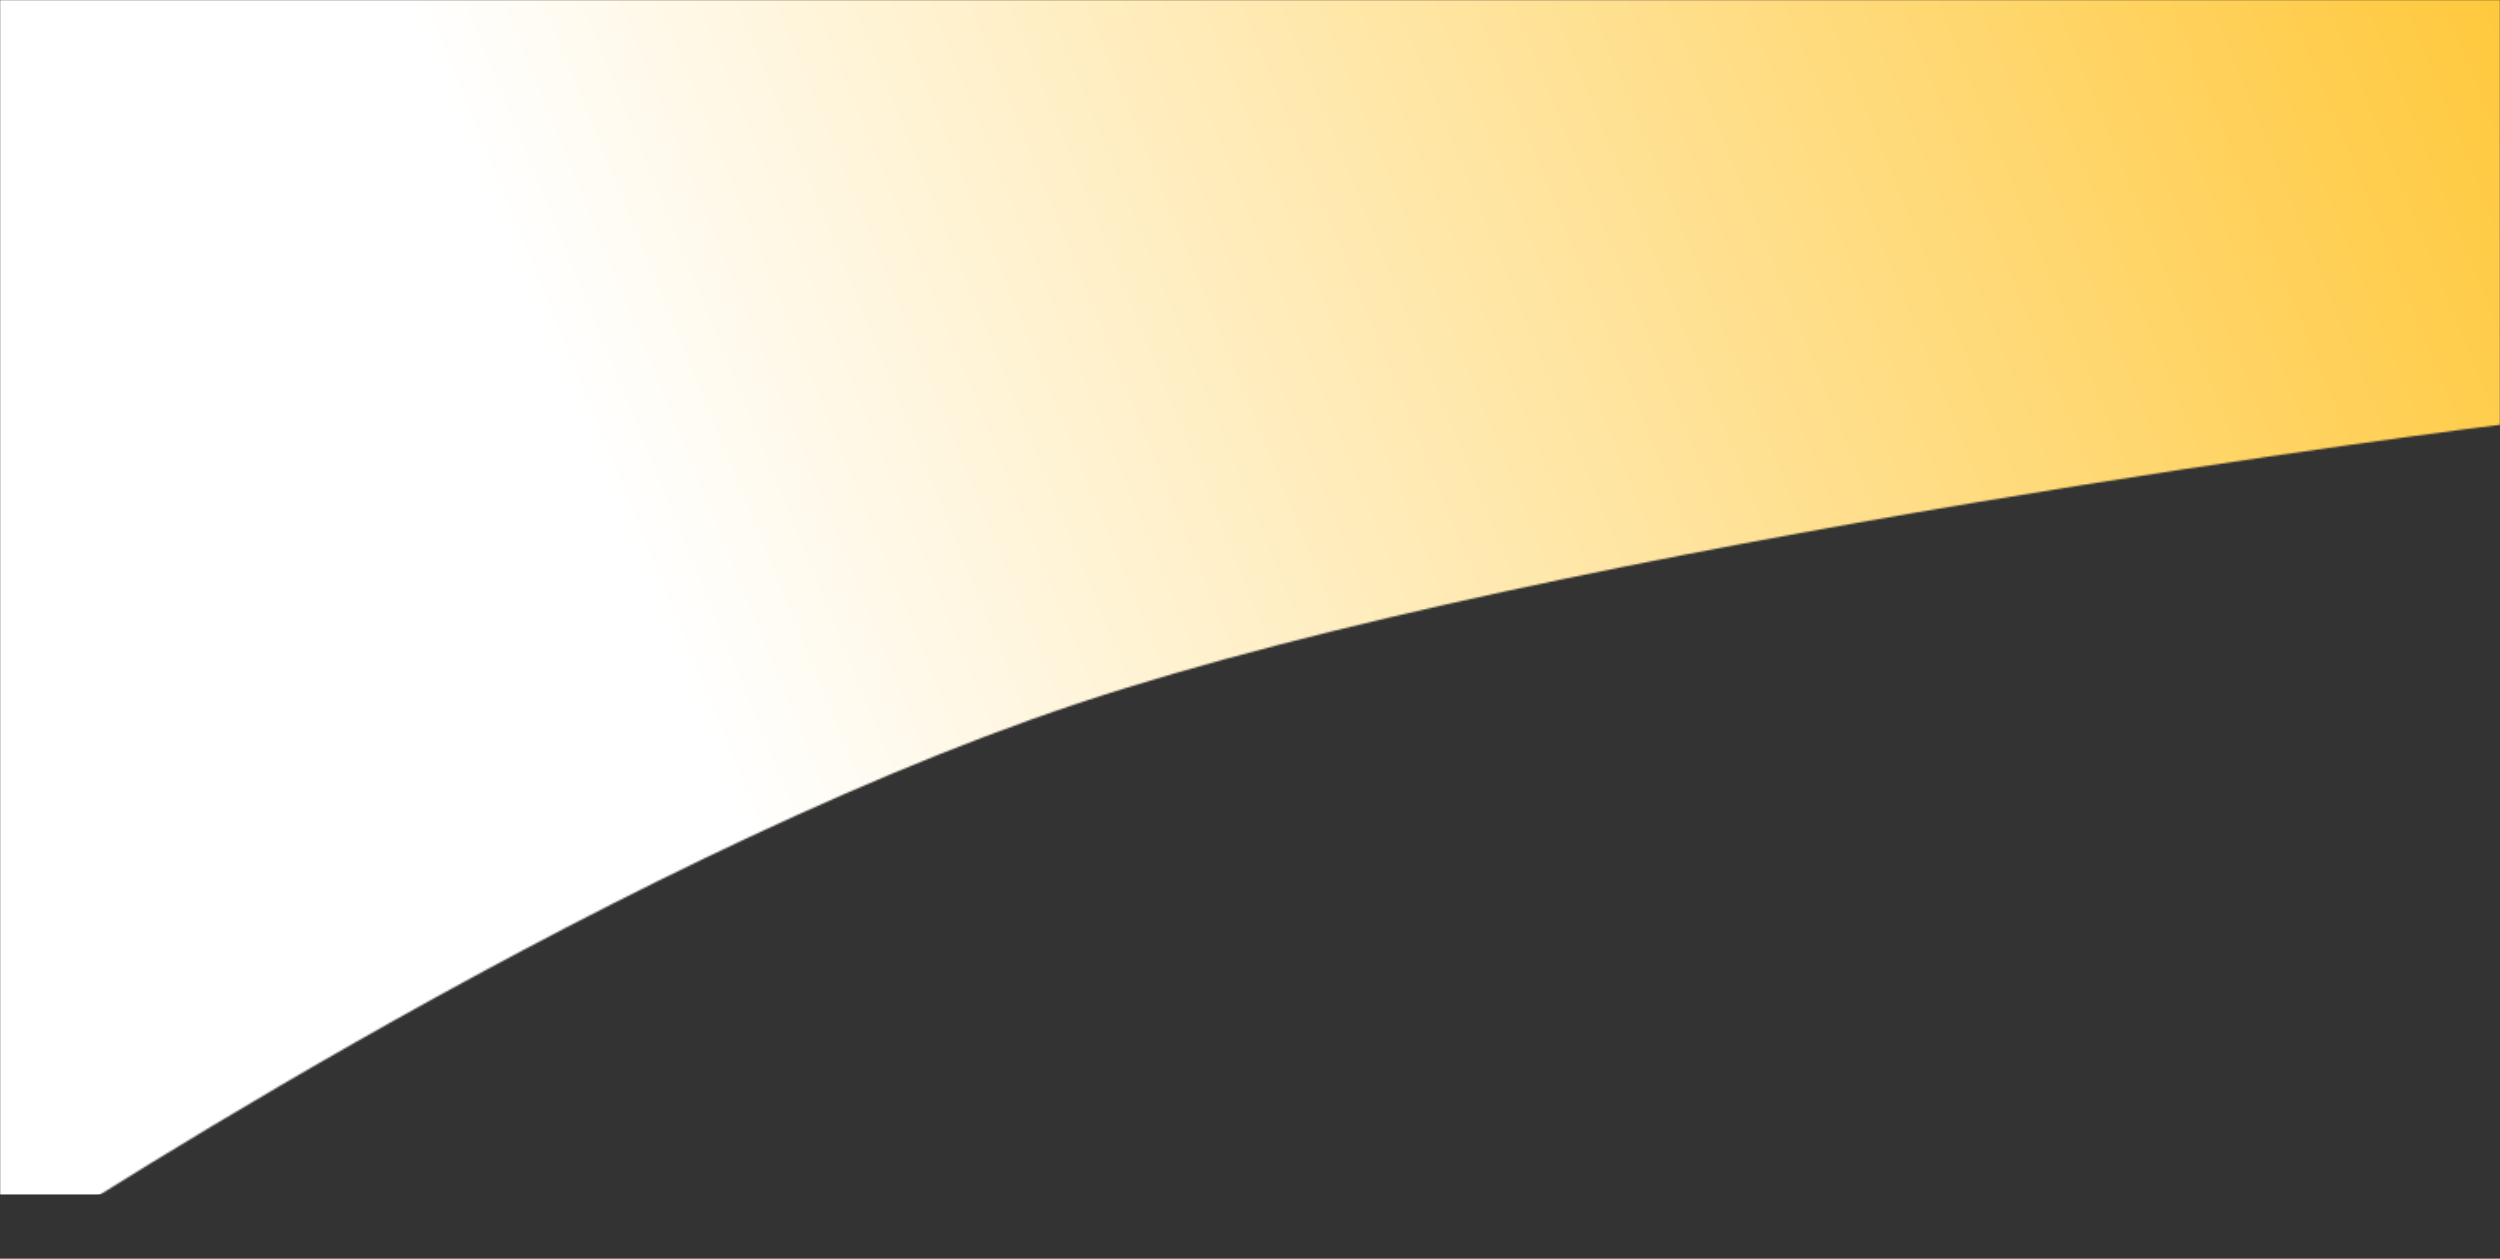 <svg width="1440" height="725" viewBox="0 0 1440 725" fill="none" xmlns="http://www.w3.org/2000/svg">
<rect x="0" y="0" width="1440" height="725" fill="#333333" stroke="none"/>
<mask id="mask0_573_21282" style="mask-type:alpha" maskUnits="userSpaceOnUse" x="0" y="0" width="1440" height="725">
<path d="M0 0H1440V244.65C1440 244.65 901.677 311.47 620.5 405.264C339.323 499.058 0 725 0 725V0Z" fill="#C4C4C4"/>
</mask>
<g mask="url(#mask0_573_21282)">
<rect width="1440" height="688" fill="url(#paint0_linear_573_21282)"/>
</g>
<defs>
<linearGradient id="paint0_linear_573_21282" x1="1440" y1="0" x2="405.198" y2="421.247" gradientUnits="userSpaceOnUse">
<stop stop-color="#FFC93D"/>
<stop offset="1" stop-color="white"/>
</linearGradient>
</defs>
</svg>
